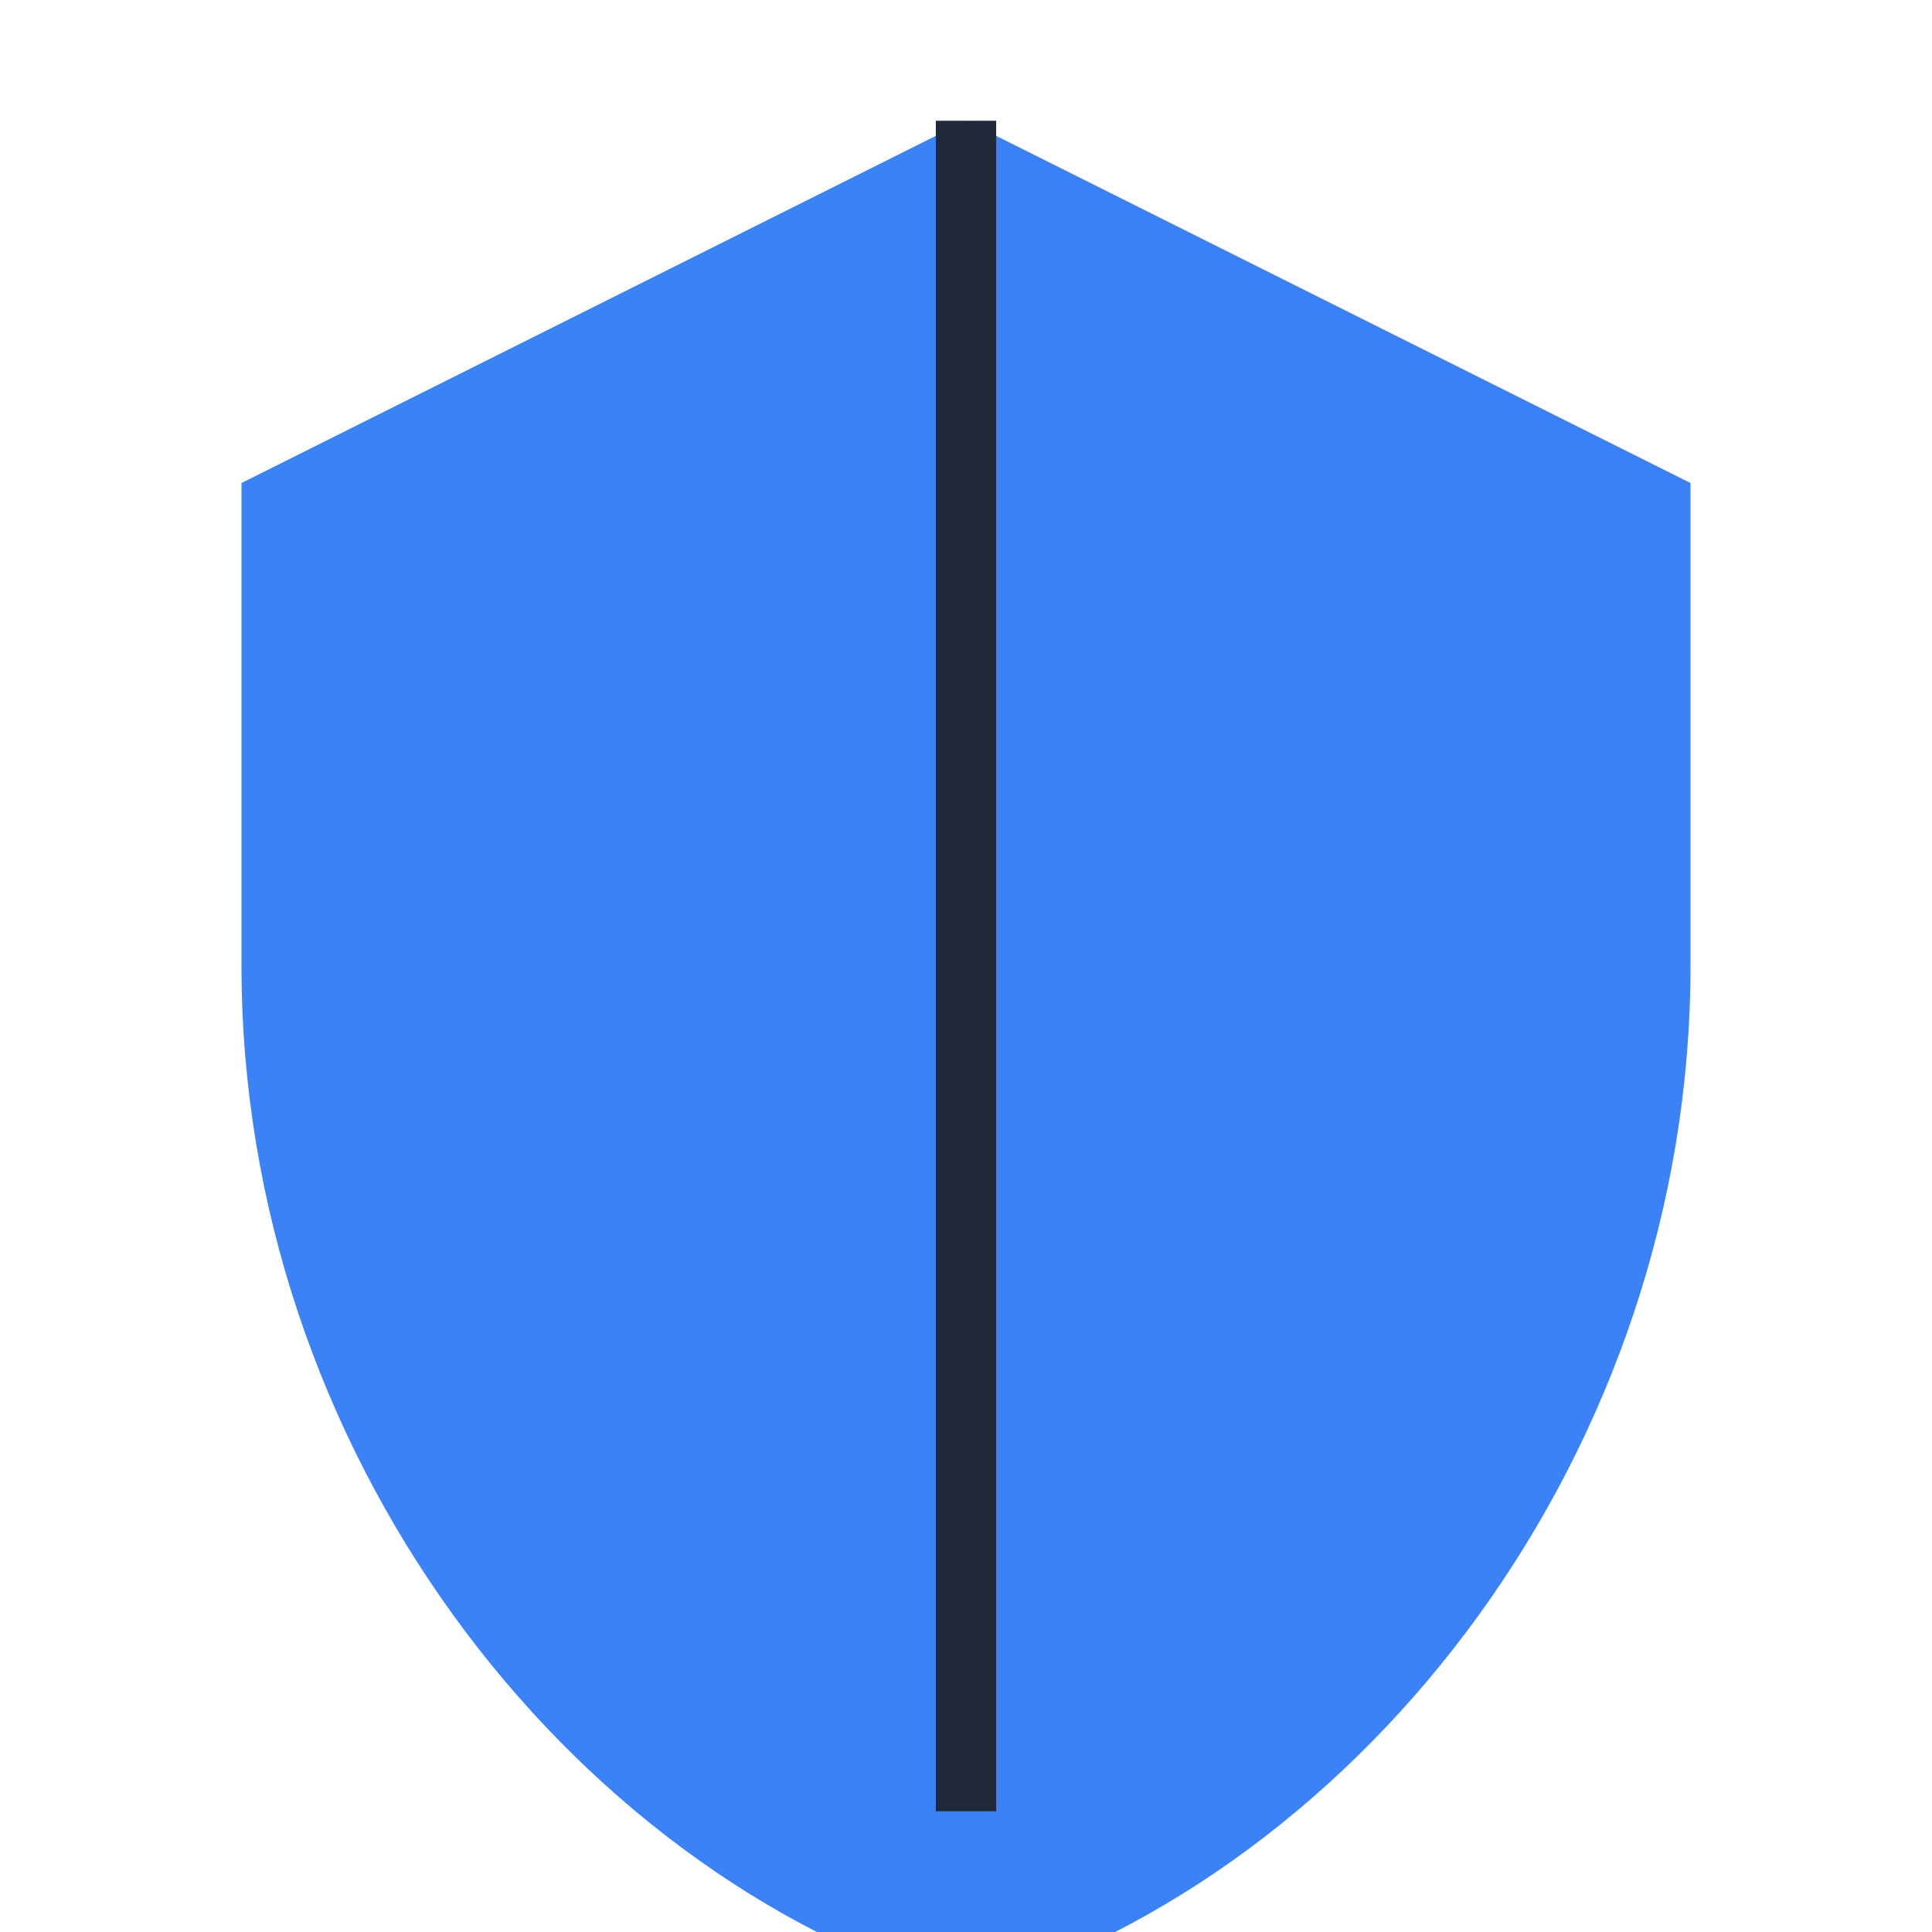 <!-- public/icons/security.svg -->
<svg width="64" height="64" viewBox="0 0 64 64" xmlns="http://www.w3.org/2000/svg">
  <rect width="64" height="64" fill="none"/>
  <path d="M32 4l24 12v16c0 16-10.7 30-24 34C18.7 62 8 48 8 32V16L32 4z" fill="#3B82F6"/>
  <path d="M32 4v56" stroke="#1F2937" stroke-width="2"/>
</svg>
